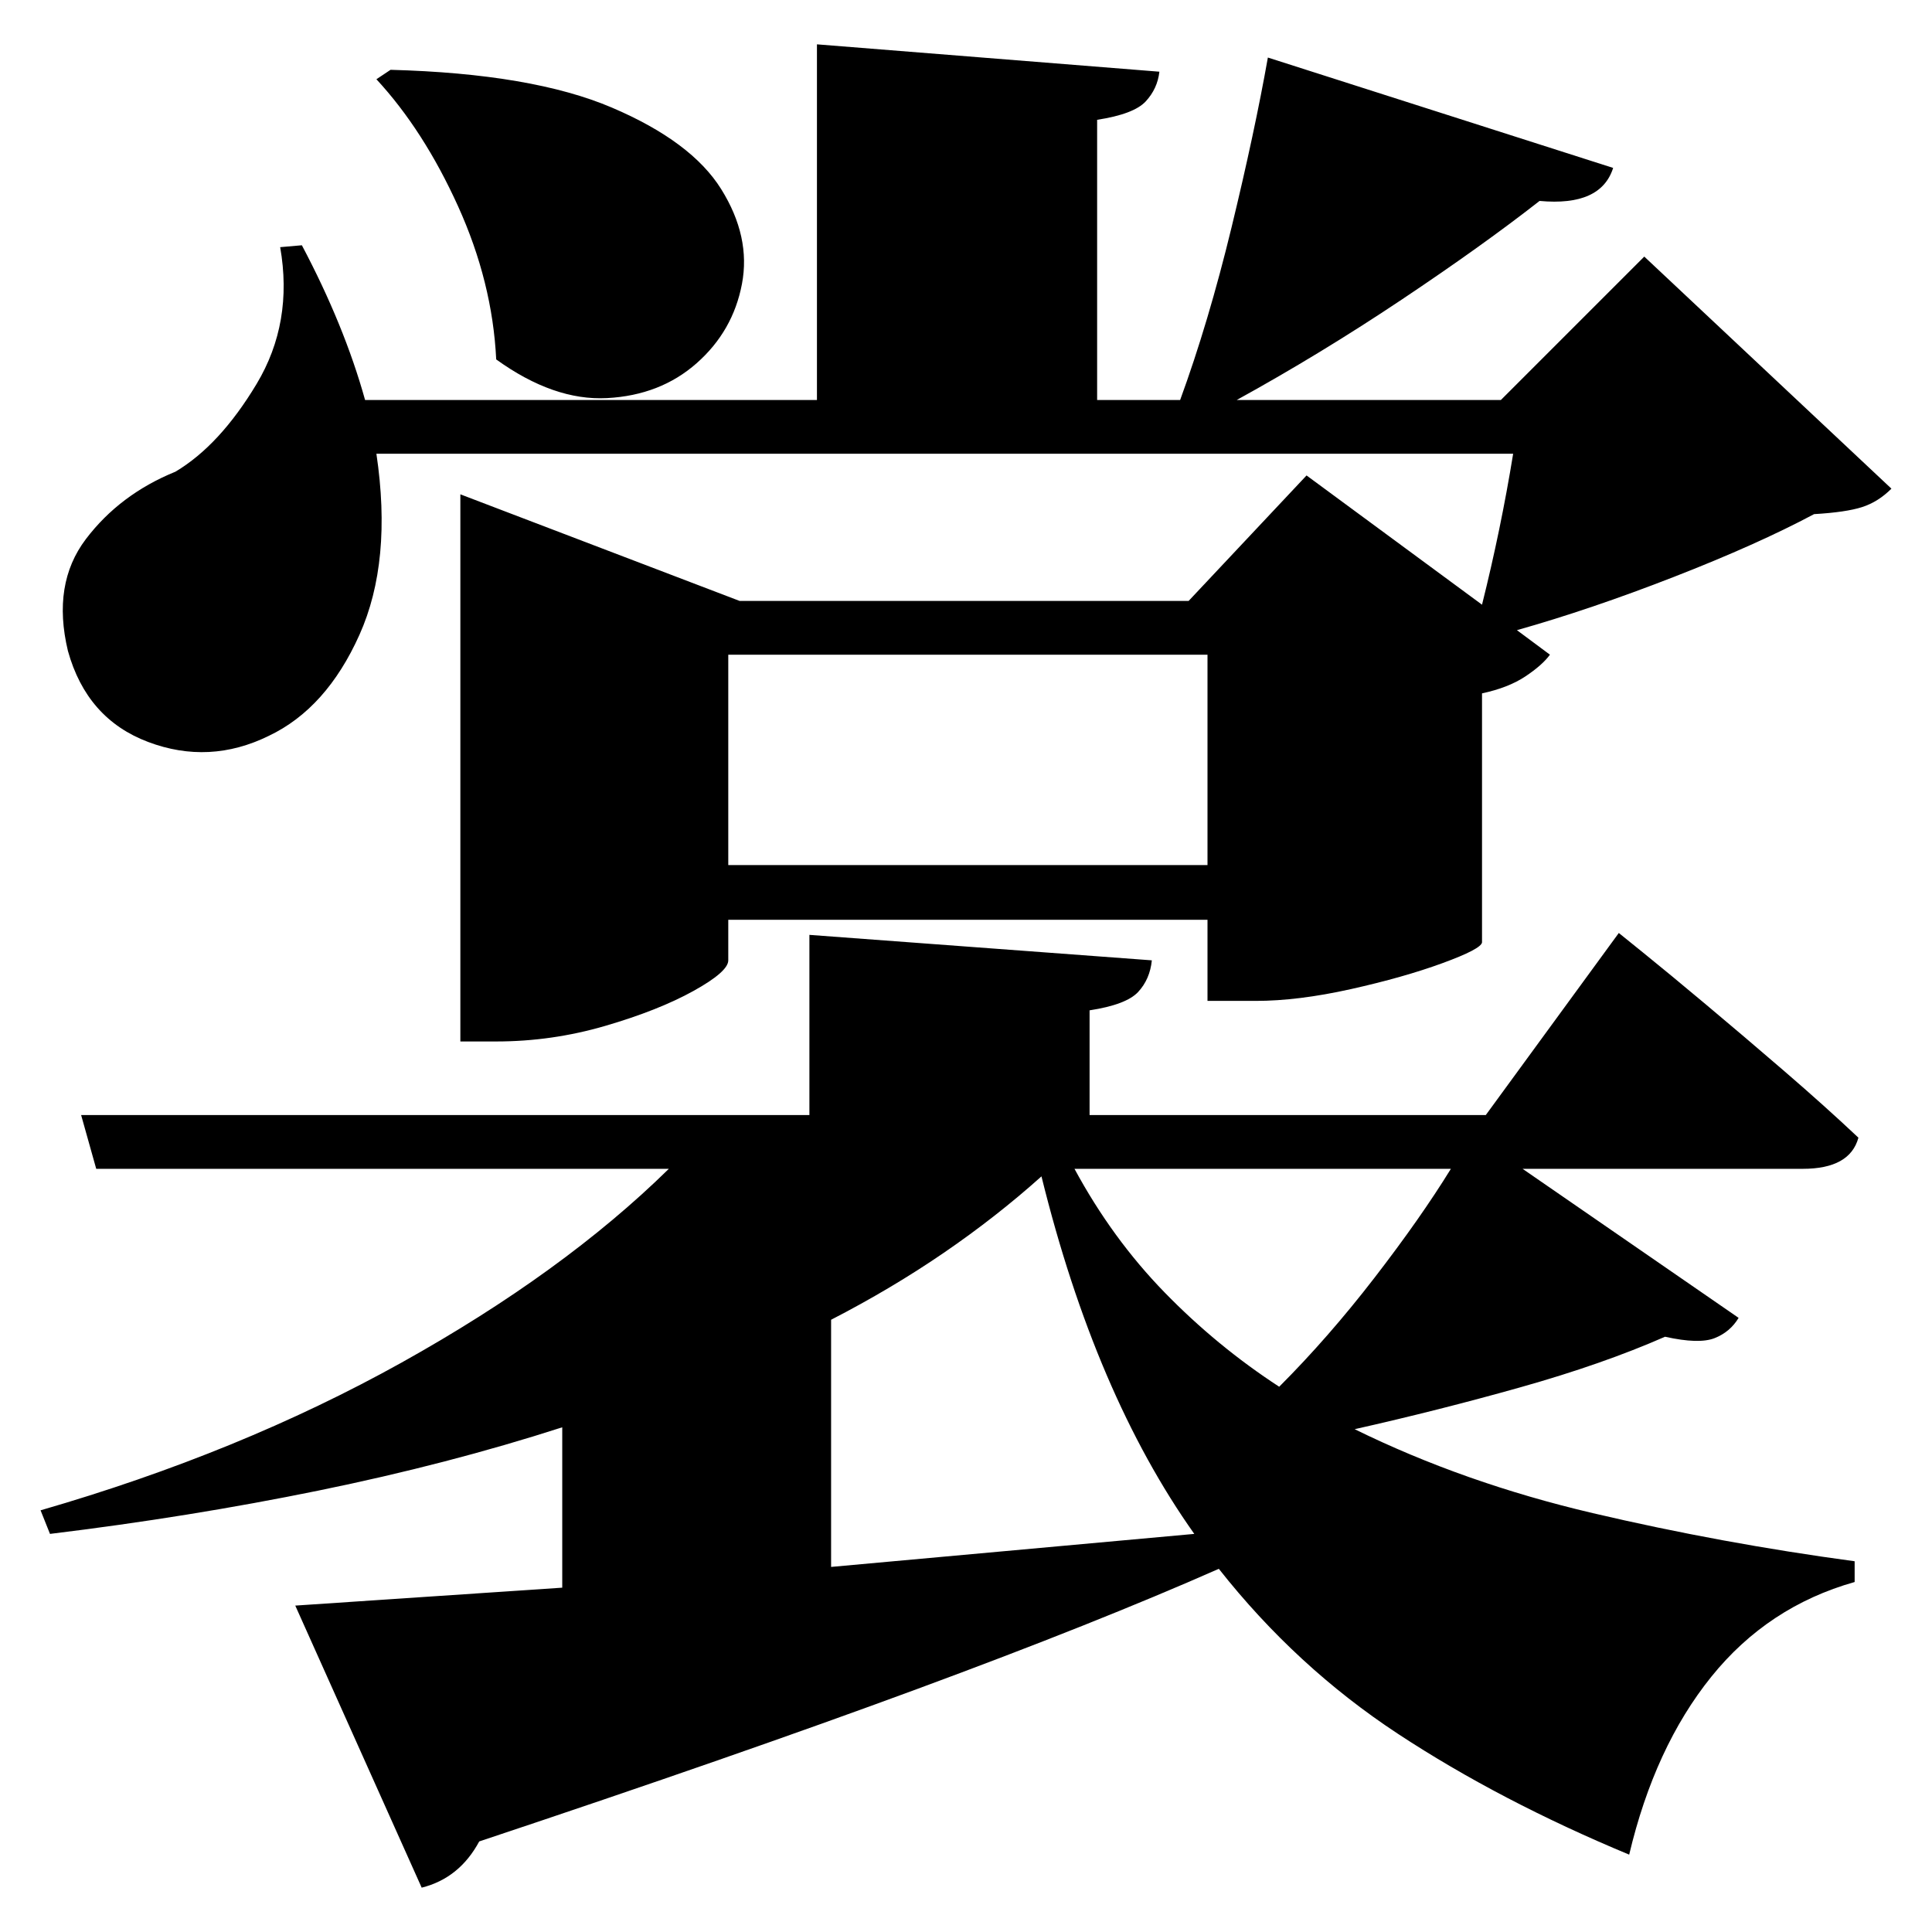 <?xml version="1.0" standalone="no"?>
<!DOCTYPE svg PUBLIC "-//W3C//DTD SVG 1.1//EN" "http://www.w3.org/Graphics/SVG/1.1/DTD/svg11.dtd" >
<svg xmlns="http://www.w3.org/2000/svg" xmlns:svg="http://www.w3.org/2000/svg" xmlns:xlink="http://www.w3.org/1999/xlink" viewBox="0 0 2048 2048" style=""><path d="M414.0 74.0Q564.0 78.0 648.5 114.0Q733.0 150.0 764.5 200.5Q796.0 251.0 786.5 301.0Q777.0 351.0 738.5 385.0Q700.0 419.0 643.5 422.0Q587.0 425.0 526.0 381.0Q522.0 299.0 485.5 218.5Q449.0 138.0 399.0 84.0ZM858.0 991.0 1221.0 1018.0Q1219.0 1038.0 1206.5 1051.5Q1194.0 1065.0 1155.0 1071.0V1182.0H1575.0L1716.0 989.0Q1716.0 989.0 1742.0 1010.0Q1768.0 1031.0 1808.0 1064.5Q1848.0 1098.0 1891.5 1135.5Q1935.0 1173.0 1970.0 1206.0Q1961.0 1239.0 1911.0 1239.0H1614.0L1843.0 1397.0Q1834.0 1412.0 1817.5 1418.5Q1801.0 1425.0 1765.0 1417.0Q1699.0 1446.0 1612.0 1470.5Q1525.0 1495.0 1436.0 1515.0Q1552.0 1572.0 1688.5 1604.0Q1825.0 1636.0 1966.0 1655.0V1677.0Q1874.0 1703.0 1814.0 1777.5Q1754.0 1852.0 1727.0 1966.0Q1590.0 1909.0 1482.0 1838.0Q1374.0 1767.0 1292.0 1663.0Q1163.0 1720.0 972.0 1790.5Q781.0 1861.0 508.0 1952.0Q487.0 1991.0 447.0 2001.0L313.0 1702.0L596.0 1683.0V1513.0Q475.0 1552.0 338.0 1580.0Q201.0 1608.0 53.0 1626.0L43.0 1601.0Q254.0 1540.0 425.5 1444.5Q597.0 1349.0 709.0 1239.0H102.0L86.0 1182.0H858.0ZM1139.0 1239.0Q1179.0 1313.0 1234.5 1370.0Q1290.0 1427.0 1356.0 1470.0Q1408.0 1418.0 1457.0 1354.5Q1506.0 1291.0 1538.0 1239.0ZM881.0 1399.0V1661.0L1266.0 1626.0Q1161.0 1478.0 1104.0 1247.0Q1056.0 1290.0 1000.5 1328.0Q945.0 1366.0 881.0 1399.0ZM1344.0 61.0 1710.0 178.0Q1697.0 219.0 1632.0 213.0Q1572.0 260.0 1486.0 317.5Q1400.0 375.0 1311.0 424.0H1591.0L1743.0 272.0L2005.0 518.0Q1991.0 532.0 1974.0 537.5Q1957.0 543.0 1923.0 545.0Q1863.0 577.0 1774.5 611.5Q1686.0 646.0 1608.0 668.0L1643.0 694.0Q1635.0 705.0 1617.0 717.0Q1599.0 729.0 1571.0 735.0V999.0Q1570.0 1006.0 1529.0 1021.0Q1488.0 1036.0 1432.0 1048.5Q1376.0 1061.0 1331.0 1061.0H1280.0V975.0H772.0V1018.0Q772.0 1030.0 735.0 1050.5Q698.0 1071.0 641.5 1087.5Q585.0 1104.0 526.0 1104.0H488.0V524.0L784.0 637.0H1260.0L1385.0 504.0L1571.0 641.0Q1591.0 561.0 1604.0 481.0H399.0Q416.0 595.0 381.0 673.0Q346.0 751.0 285.0 780.0Q222.0 811.0 157.0 786.5Q92.0 762.0 72.0 690.0Q55.0 619.0 91.0 571.5Q127.0 524.0 186.0 500.0Q233.0 472.0 272.0 407.0Q311.0 342.0 297.0 262.0L320.0 260.0Q365.0 345.0 387.0 424.0H866.0V47.0L1229.0 76.0Q1227.0 94.0 1214.5 107.5Q1202.0 121.0 1163.0 127.0V424.0H1251.0Q1281.0 342.0 1305.5 241.0Q1330.0 140.0 1344.0 61.0ZM772.0 917.0H1280.0V694.0H772.0Z" fill="black"></path></svg>